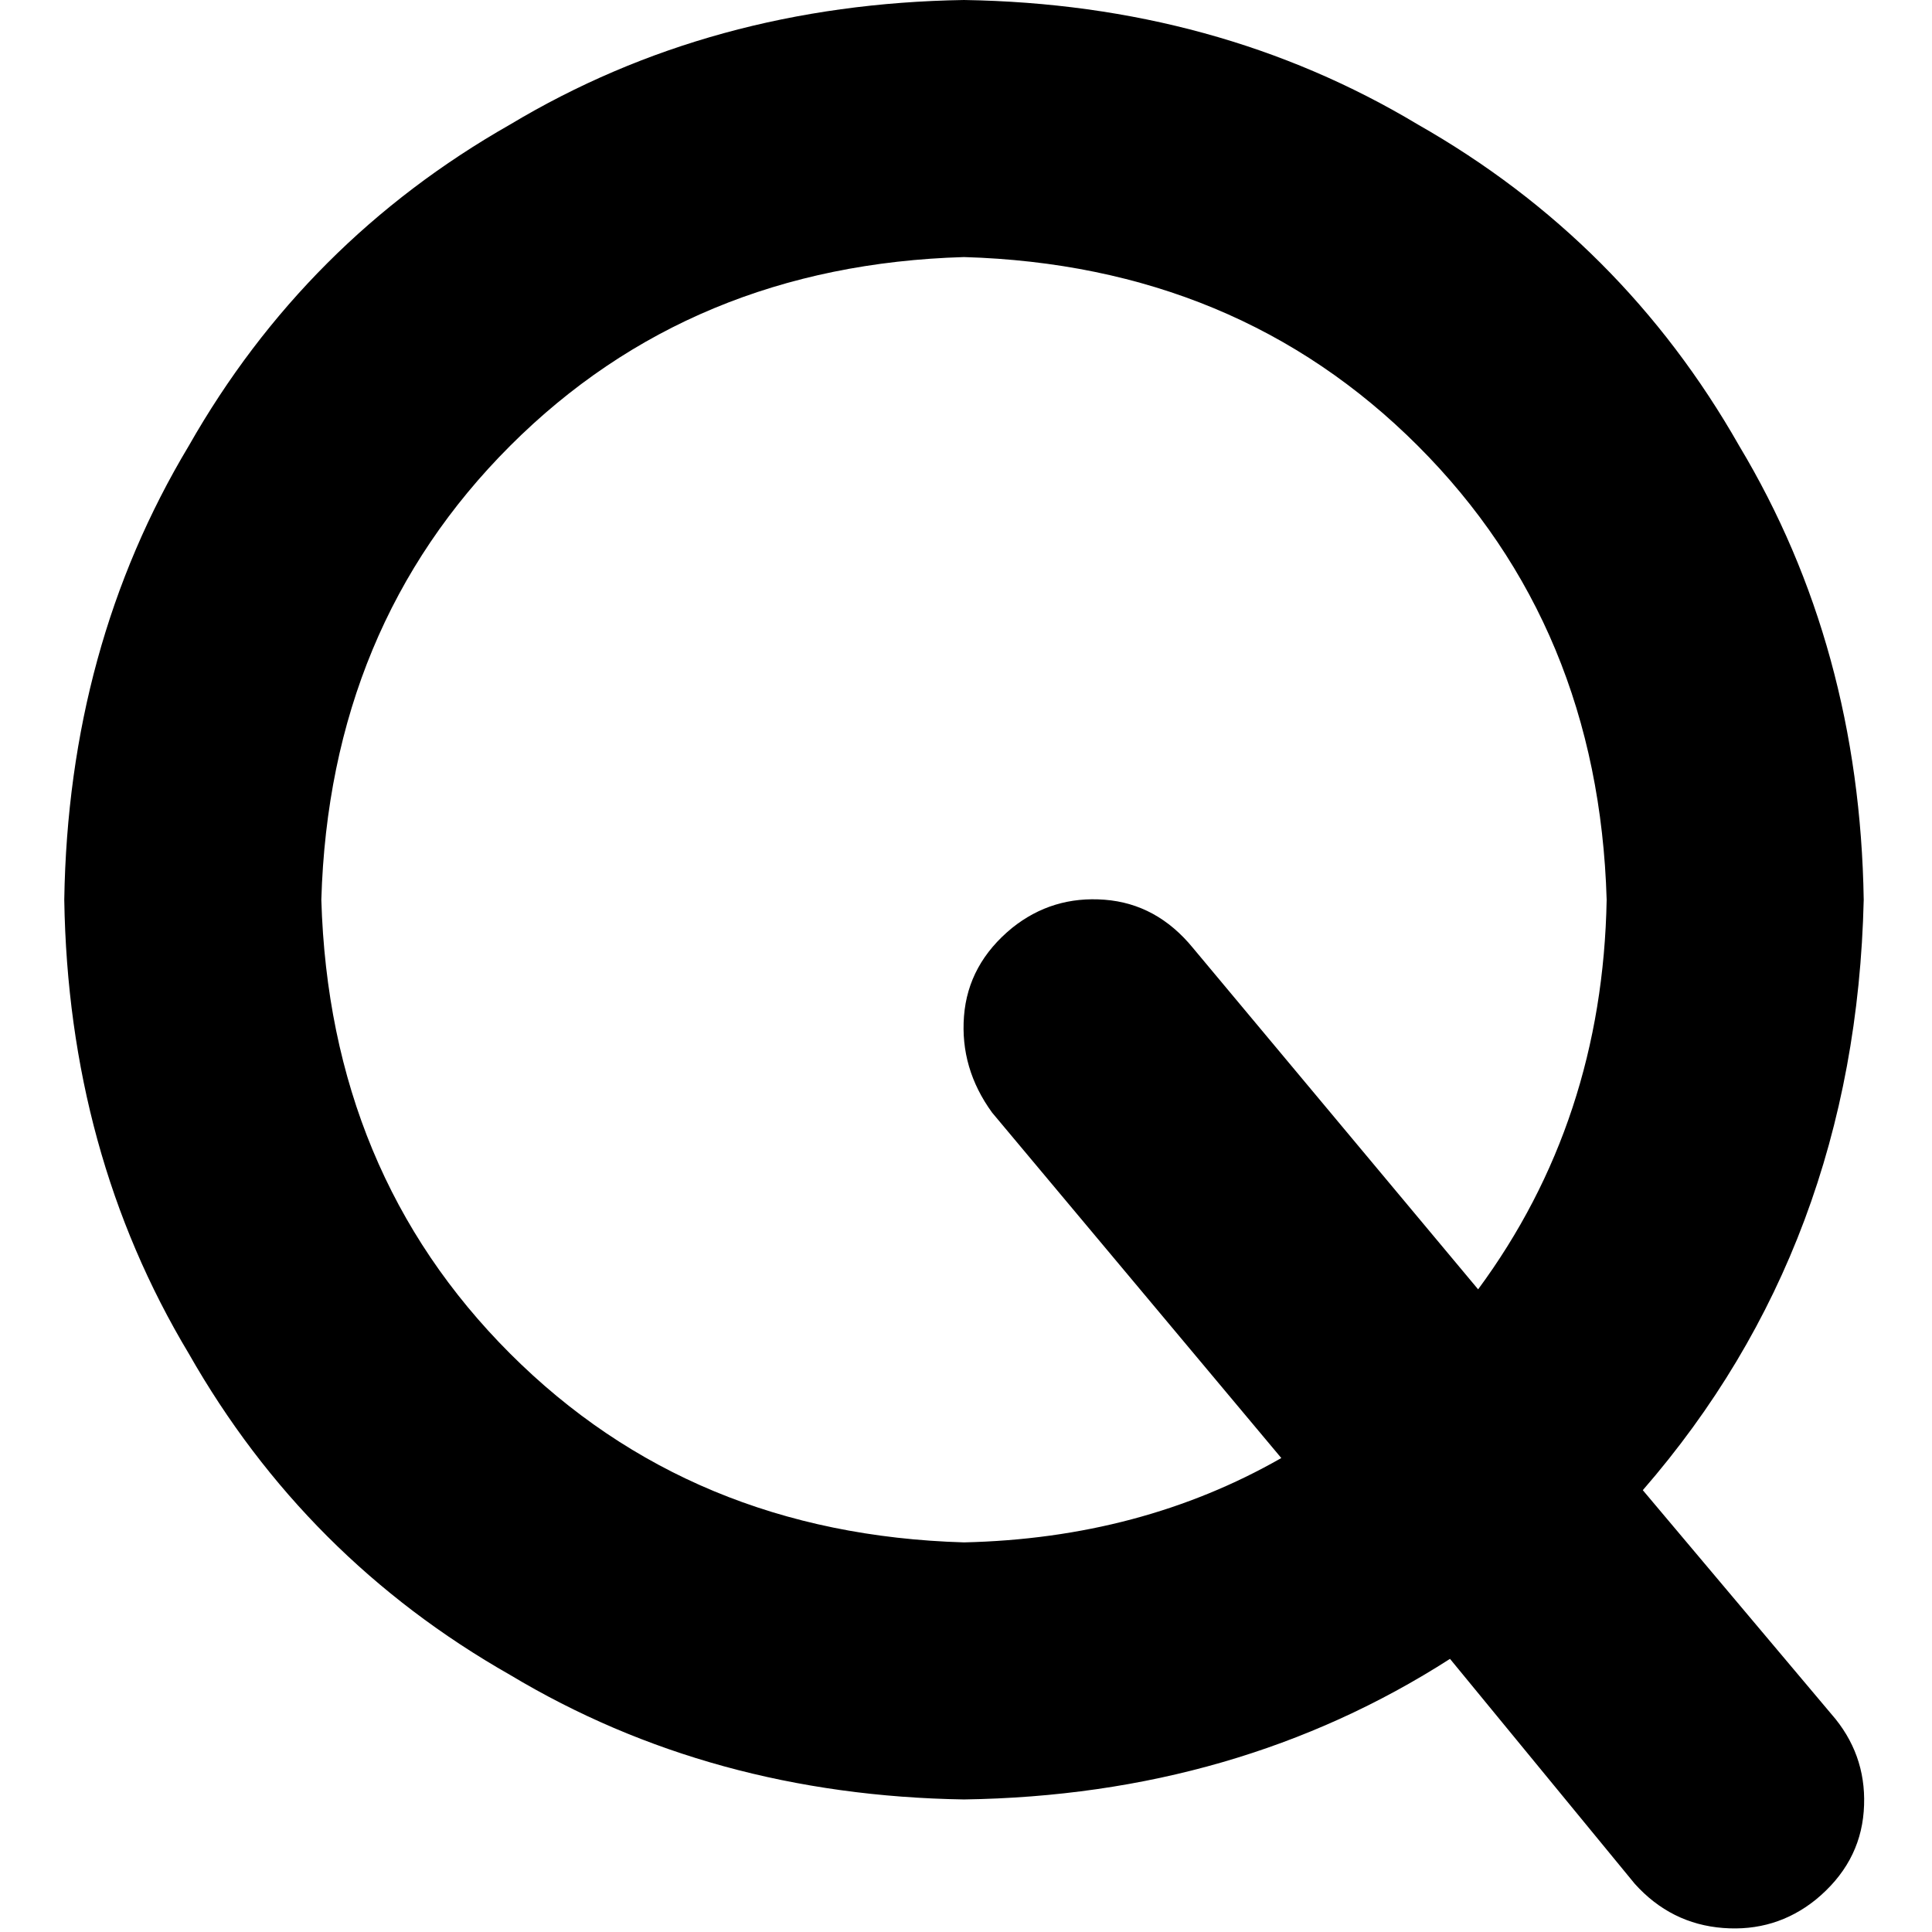 <svg xmlns="http://www.w3.org/2000/svg" viewBox="0 0 512 512">
  <path d="M 85.156 238.437 Q 87.285 310.819 135.185 358.719 L 135.185 358.719 Q 183.085 406.62 255.468 408.748 Q 302.304 407.684 339.559 386.395 L 262.919 294.852 Q 254.403 283.143 255.468 269.306 Q 256.532 255.468 268.241 245.888 Q 278.886 237.372 292.723 238.437 Q 306.561 239.501 316.141 251.21 L 391.717 341.688 Q 424.715 296.981 425.78 238.437 Q 423.651 166.054 375.751 118.154 Q 327.85 70.254 255.468 68.125 Q 183.085 70.254 135.185 118.154 Q 87.285 166.054 85.156 238.437 L 85.156 238.437 Z M 384.266 439.617 Q 327.85 475.809 255.468 476.873 Q 188.407 475.809 135.185 443.875 Q 80.898 413.006 50.029 358.719 Q 18.096 305.497 17.031 238.437 Q 18.096 171.376 50.029 118.154 Q 80.898 63.867 135.185 32.998 Q 188.407 1.064 255.468 0 Q 322.528 1.064 375.751 32.998 Q 430.037 63.867 460.906 118.154 Q 492.84 171.376 493.904 238.437 Q 491.775 329.979 435.36 394.911 L 486.453 455.584 Q 494.969 466.229 493.904 480.067 Q 492.84 493.904 481.131 503.484 Q 470.486 512 456.649 510.936 Q 442.811 509.871 433.231 499.227 L 384.266 439.617 L 384.266 439.617 Z" />
</svg>
